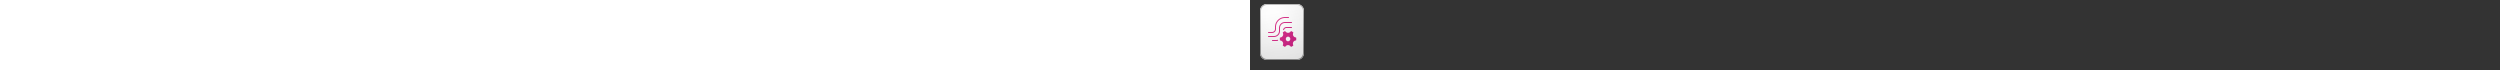 ﻿<?xml version="1.0" encoding="utf-8"?><svg xmlns="http://www.w3.org/2000/svg" width="100%" height="70" fill="currentColor" preserveAspectRatio="xMidYMid meet"><rect width="100%" height="100%" fill="#333333" stroke="none"/><path fill="url(#icon-e53979a80642e4de__icon-4e9ef6242a017668__a)" d="M10 11a7 7 0 0 1 7-7h30a7 7 0 0 1 7 7v42a7 7 0 0 1-7 7H17a7 7 0 0 1-7-7V11Z" /><path fill="url(#icon-14d89fd26eeb2d3d__icon-1e43146e34d5ba58__b)" fill-opacity=".2" d="M10 11a7 7 0 0 1 7-7h30a7 7 0 0 1 7 7v42a7 7 0 0 1-7 7H17a7 7 0 0 1-7-7V11Z" /><path fill="url(#icon-170f11aa104b2645__icon-322986ab14d0dc92__c)" fill-rule="evenodd" d="M47 5H17a6 6 0 0 0-6 6v42a6 6 0 0 0 6 6h30a6 6 0 0 0 6-6V11a6 6 0 0 0-6-6ZM17 4a7 7 0 0 0-7 7v42a7 7 0 0 0 7 7h30a7 7 0 0 0 7-7V11a7 7 0 0 0-7-7H17Z" clip-rule="evenodd" /><path fill="url(#icon-b26d19617cddf2b8__icon-bdda03453b7bb000__d)" d="M38.5 18H35a9 9 0 0 0-9 8.997V29a4 4 0 0 1-4 4h-3.5a.5.5 0 1 1 0-1H22a3 3 0 0 0 3-3v-2c0-5.523 4.477-10 10-10h3.5a.5.5 0 0 1 0 1Z" /><path fill="url(#icon-49f34001c7dee14b__icon-cc34099c11a63e16__e)" d="M35 22a6 6 0 0 0-6 6v3a5 5 0 0 1-5 5h-5.5a.5.5 0 0 0 0 1H24a6 6 0 0 0 6-6v-3a5 5 0 0 1 5-5h6.5a.5.5 0 1 0 0-1H35Z" /><path fill="url(#icon-1422eeacf3ee89cf__icon-d09452026badbf6e__f)" d="M26.072 40H22.5a.5.5 0 1 0 0 1h3.572c.72 0 1.419-.096 2.082-.276-.058-.33-.1-.665-.125-1.004a6.93 6.93 0 0 1-1.957.28Z" /><path fill="url(#icon-f3d11a61fefa2562__icon-03a6c8d0acd6e856__g)" d="M34.122 29.726c-.385.164-.757.35-1.115.558A3.5 3.5 0 0 1 36.5 27h5a.5.5 0 0 1 0 1h-5c-1.11 0-2.052.724-2.378 1.726Z" /><path fill="url(#icon-e337bafdad312335__icon-20819b882d1057f3__h)" fill-rule="evenodd" d="M33.068 33.529a3.09 3.09 0 0 1-2.226 3.856l-.903.223a8.845 8.845 0 0 0 .01 2.792l.833.2a3.09 3.09 0 0 1 2.24 3.878l-.288.975a8.156 8.156 0 0 0 2.293 1.424l.762-.802a3.09 3.09 0 0 1 4.478.001l.77.81c.84-.34 1.613-.819 2.291-1.41l-.306-1.059a3.09 3.09 0 0 1 2.226-3.856l.902-.223a8.857 8.857 0 0 0-.01-2.792l-.832-.2a3.09 3.09 0 0 1-2.24-3.878l.288-.975a8.155 8.155 0 0 0-2.293-1.423l-.762.8a3.09 3.09 0 0 1-4.478 0l-.77-.81a8.15 8.15 0 0 0-2.291 1.409l.306 1.06Zm4.977 7.761c1.236 0 2.239-1.037 2.239-2.317 0-1.28-1.002-2.317-2.24-2.317-1.236 0-2.239 1.037-2.239 2.317 0 1.28 1.003 2.317 2.24 2.317Z" clip-rule="evenodd" /><defs><linearGradient id="icon-e53979a80642e4de__icon-4e9ef6242a017668__a" x1="22.222" x2="31.153" y1="4" y2="60.135" gradientUnits="userSpaceOnUse"><stop stop-color="#fff" /><stop offset="1" stop-color="#EBEBEB" /></linearGradient><linearGradient id="icon-170f11aa104b2645__icon-322986ab14d0dc92__c" x1="24.208" x2="33.702" y1="4" y2="59.944" gradientUnits="userSpaceOnUse"><stop stop-color="#BBB" /><stop offset="1" stop-color="#888" /></linearGradient><linearGradient id="icon-b26d19617cddf2b8__icon-bdda03453b7bb000__d" x1="18" x2="47.84" y1="17" y2="45.211" gradientUnits="userSpaceOnUse"><stop stop-color="#E03F8F" /><stop offset="1" stop-color="#BD1E7B" /></linearGradient><linearGradient id="icon-49f34001c7dee14b__icon-cc34099c11a63e16__e" x1="18" x2="47.84" y1="17" y2="45.211" gradientUnits="userSpaceOnUse"><stop stop-color="#E03F8F" /><stop offset="1" stop-color="#BD1E7B" /></linearGradient><linearGradient id="icon-1422eeacf3ee89cf__icon-d09452026badbf6e__f" x1="18" x2="47.84" y1="17" y2="45.211" gradientUnits="userSpaceOnUse"><stop stop-color="#E03F8F" /><stop offset="1" stop-color="#BD1E7B" /></linearGradient><linearGradient id="icon-f3d11a61fefa2562__icon-03a6c8d0acd6e856__g" x1="18" x2="47.84" y1="17" y2="45.211" gradientUnits="userSpaceOnUse"><stop stop-color="#E03F8F" /><stop offset="1" stop-color="#BD1E7B" /></linearGradient><linearGradient id="icon-e337bafdad312335__icon-20819b882d1057f3__h" x1="18" x2="47.84" y1="17" y2="45.211" gradientUnits="userSpaceOnUse"><stop stop-color="#E03F8F" /><stop offset="1" stop-color="#BD1E7B" /></linearGradient><radialGradient id="icon-14d89fd26eeb2d3d__icon-1e43146e34d5ba58__b" cx="0" cy="0" r="1" gradientTransform="matrix(23.222 44.333 -34.167 17.897 24.056 18.583)" gradientUnits="userSpaceOnUse"><stop offset=".177" stop-color="#fff" /><stop offset="1" stop-color="#B8B8B8" /></radialGradient></defs></svg>